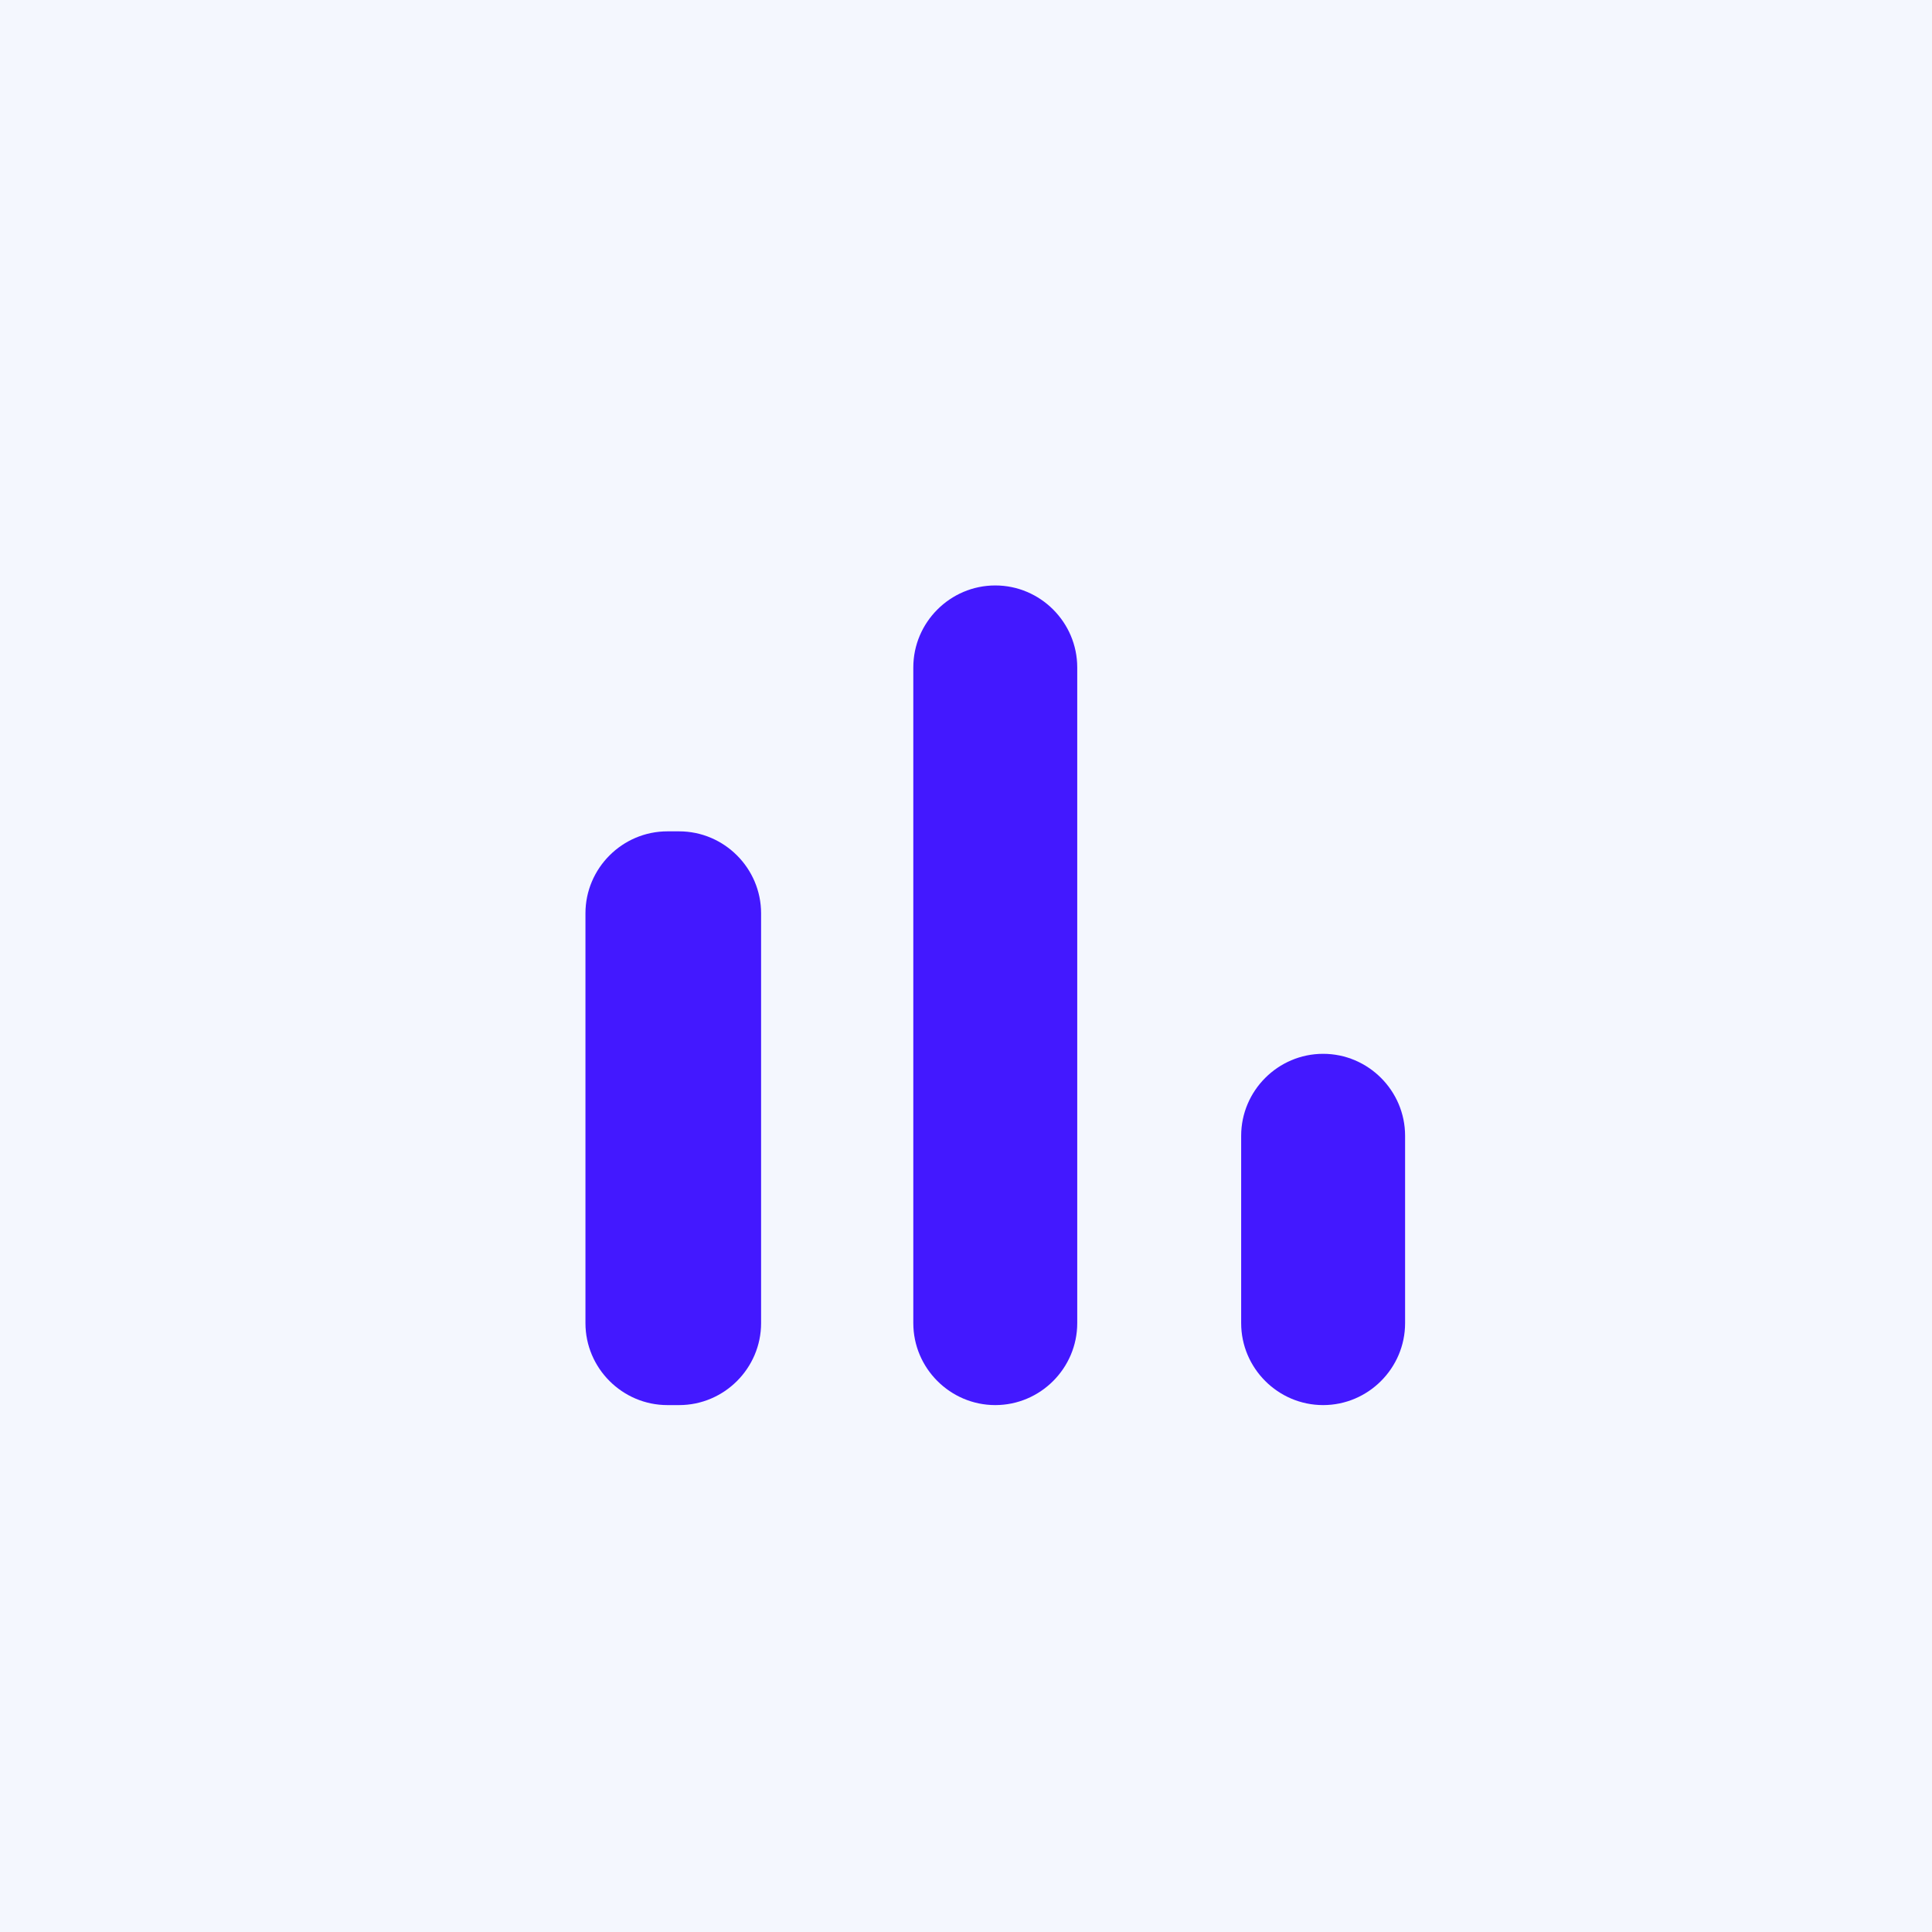 <svg width="33" height="33" viewBox="0 0 33 33" fill="none" xmlns="http://www.w3.org/2000/svg">
<rect width="33" height="33" fill="#F4F7FE"/>
<g clip-path="url(#clip0_2221_1345)">
<path d="M11.4 14.2H11.6C12.37 14.2 13 14.83 13 15.6V22.6C13 23.37 12.37 24 11.6 24H11.4C10.63 24 10 23.37 10 22.6V15.6C10 14.83 10.63 14.2 11.4 14.2V14.2ZM17 10C17.77 10 18.4 10.63 18.4 11.4V22.6C18.4 23.37 17.77 24 17 24C16.23 24 15.6 23.37 15.6 22.6V11.4C15.6 10.63 16.23 10 17 10ZM22.6 18C23.37 18 24 18.63 24 19.4V22.6C24 23.37 23.37 24 22.6 24C21.83 24 21.2 23.37 21.2 22.6V19.4C21.2 18.63 21.83 18 22.6 18V18Z" fill="#4318FF"/>
</g>
<defs>
<clipPath id="clip0_2221_1345">
<rect width="24" height="24" fill="white" transform="translate(5 5)"/>
</clipPath>
</defs>
</svg>
